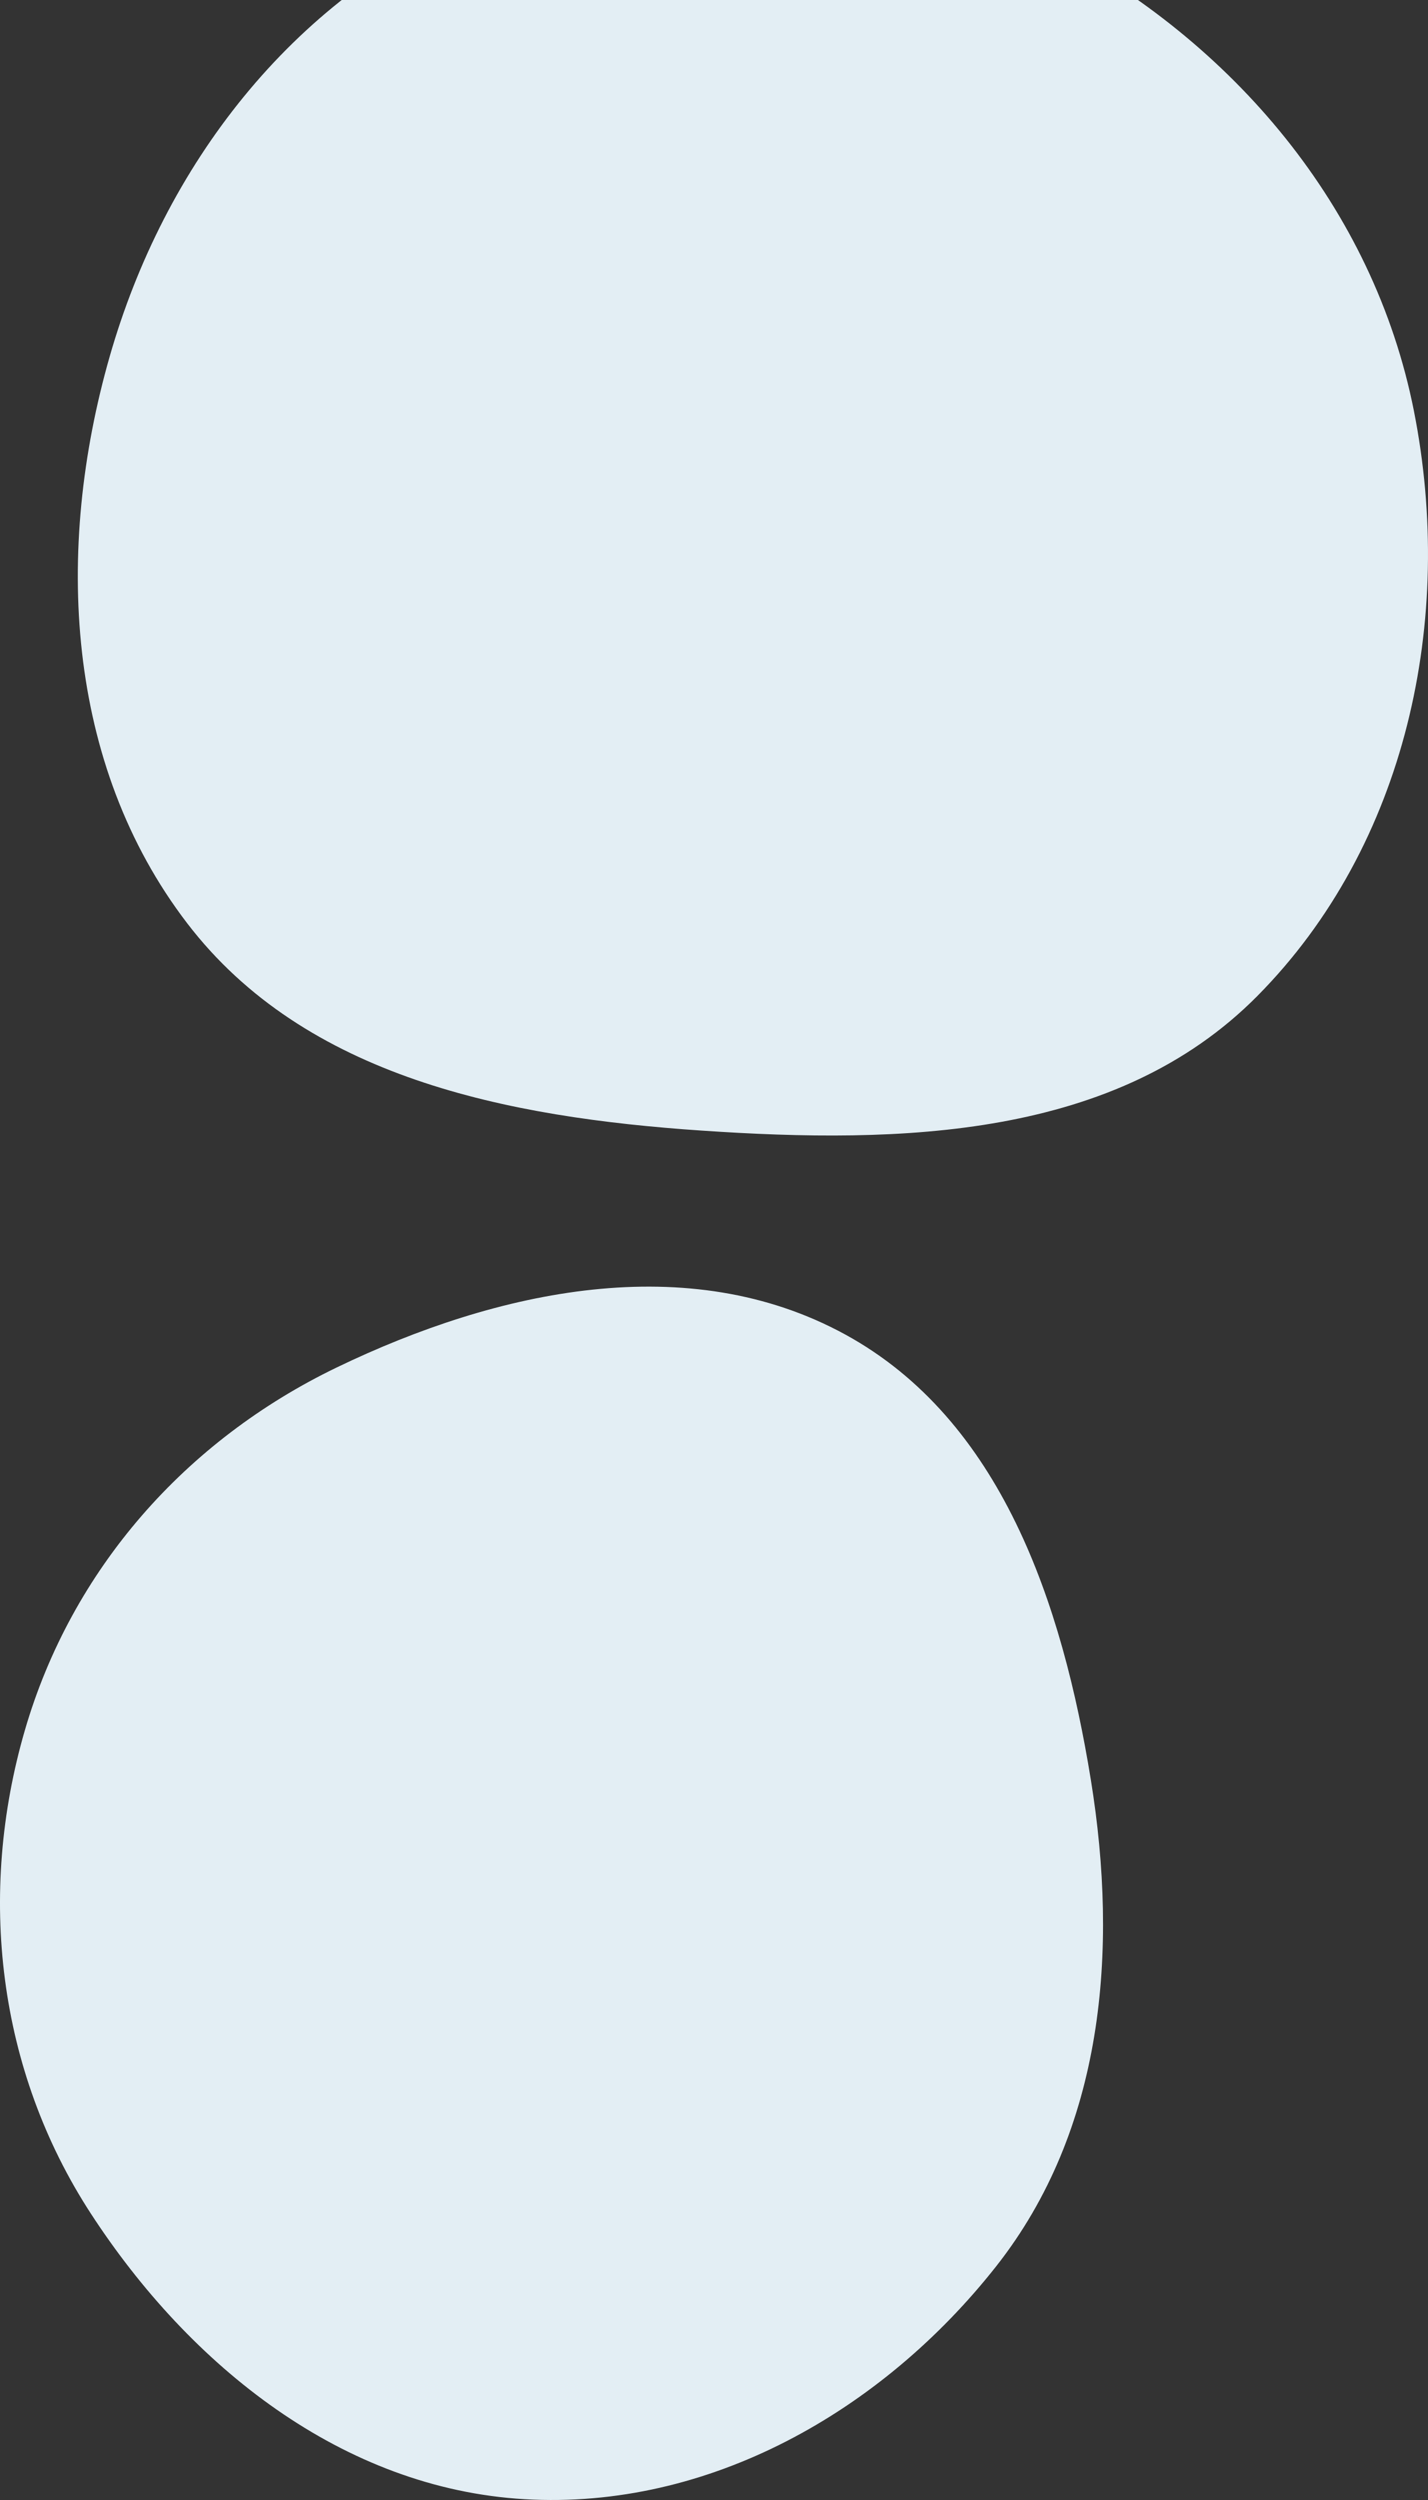 <svg width="312" height="546" fill="none" xmlns="http://www.w3.org/2000/svg"><rect width="100%" height="100%" fill="#333333" stroke="none"/><path d="M229.311-11.767c40.115 20.905 70.82 57.122 79.608 101.503 9.012 45.509-1.559 94.829-34.202 127.787-30.847 31.145-77.747 32.373-121.476 29.395-42.394-2.886-86.554-11.562-112.374-45.317-26.6-34.775-28.953-81.606-16.912-123.703C35.92 36.063 63.615.086 103.486-17.322c40.481-17.676 86.653-14.858 125.825 5.555zM184.661 291.449c34.141 18.668 47.438 58.801 53.678 97.287 6.074 37.464 2.777 76.436-20.684 106.223-24.963 31.695-62.832 53.218-103.042 50.865-39.711-2.322-73.085-29.023-94.804-62.438C-.53 452.094-4.996 413.717 5.44 377.863c10.25-35.217 35.167-63.315 68.14-79.214 35.181-16.963 76.808-25.939 111.08-7.2z" fill="#E3EEF4"/></svg>